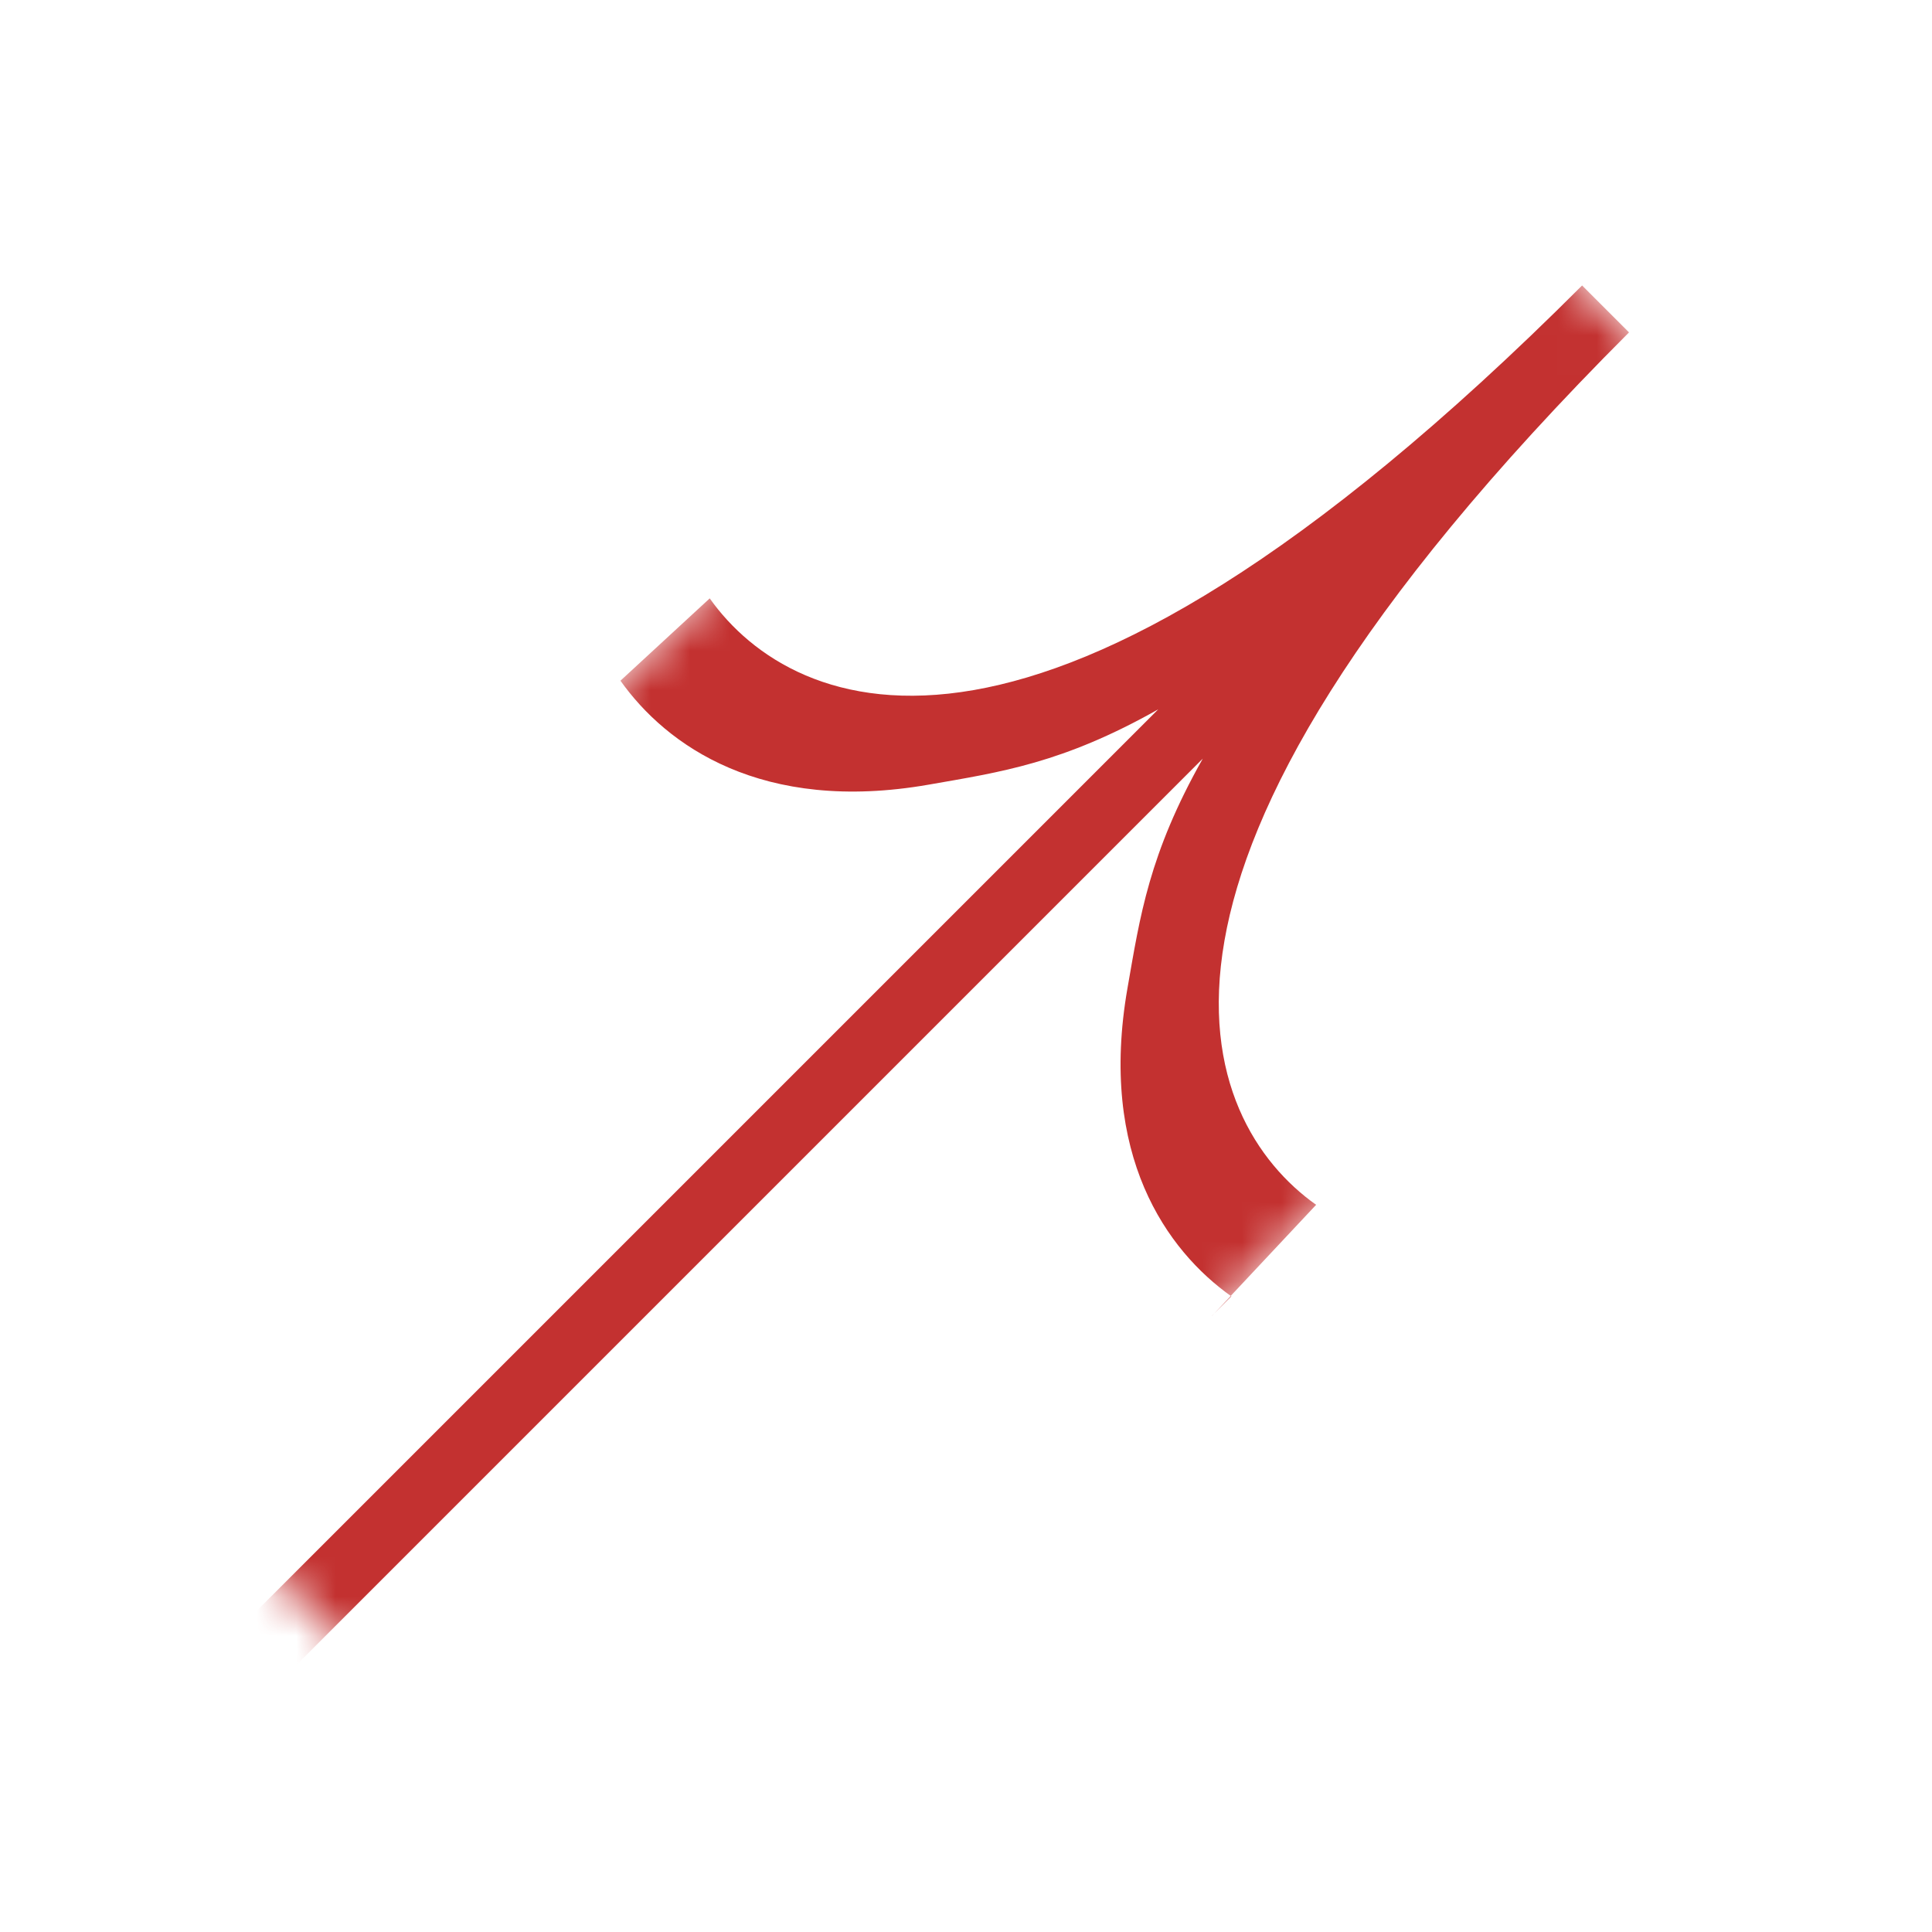 <svg width="49" height="49" viewBox="0 0 49 49" fill="none" xmlns="http://www.w3.org/2000/svg">
<mask id="mask0_2050_1665" style="mask-type:alpha" maskUnits="userSpaceOnUse" x="0" y="0" width="49" height="49">
<rect y="33" width="46.588" height="22" transform="rotate(-45 0 33)" fill="#D9D9D9"/>
</mask>
<g mask="url(#mask0_2050_1665)">
<path fill-rule="evenodd" clip-rule="evenodd" d="M18 15.176C19.058 16.668 21.189 18.115 24.702 17.501C28.103 16.906 33.025 14.341 40.126 7.24L41.316 8.43C34.215 15.531 31.651 20.453 31.056 23.854C30.441 27.367 31.888 29.499 33.38 30.557L30.743 33.37L30.741 33.368L31.232 32.88C29.592 31.717 27.855 29.298 28.596 25.059C28.915 23.237 29.135 21.669 30.505 19.241L-372.3 422.046L-373.49 420.856L29.375 17.991C26.947 19.361 25.38 19.581 23.557 19.9C19.319 20.641 16.9 18.904 15.736 17.264L18 15.176Z" fill="#C33130"/>
</g>
</svg>
